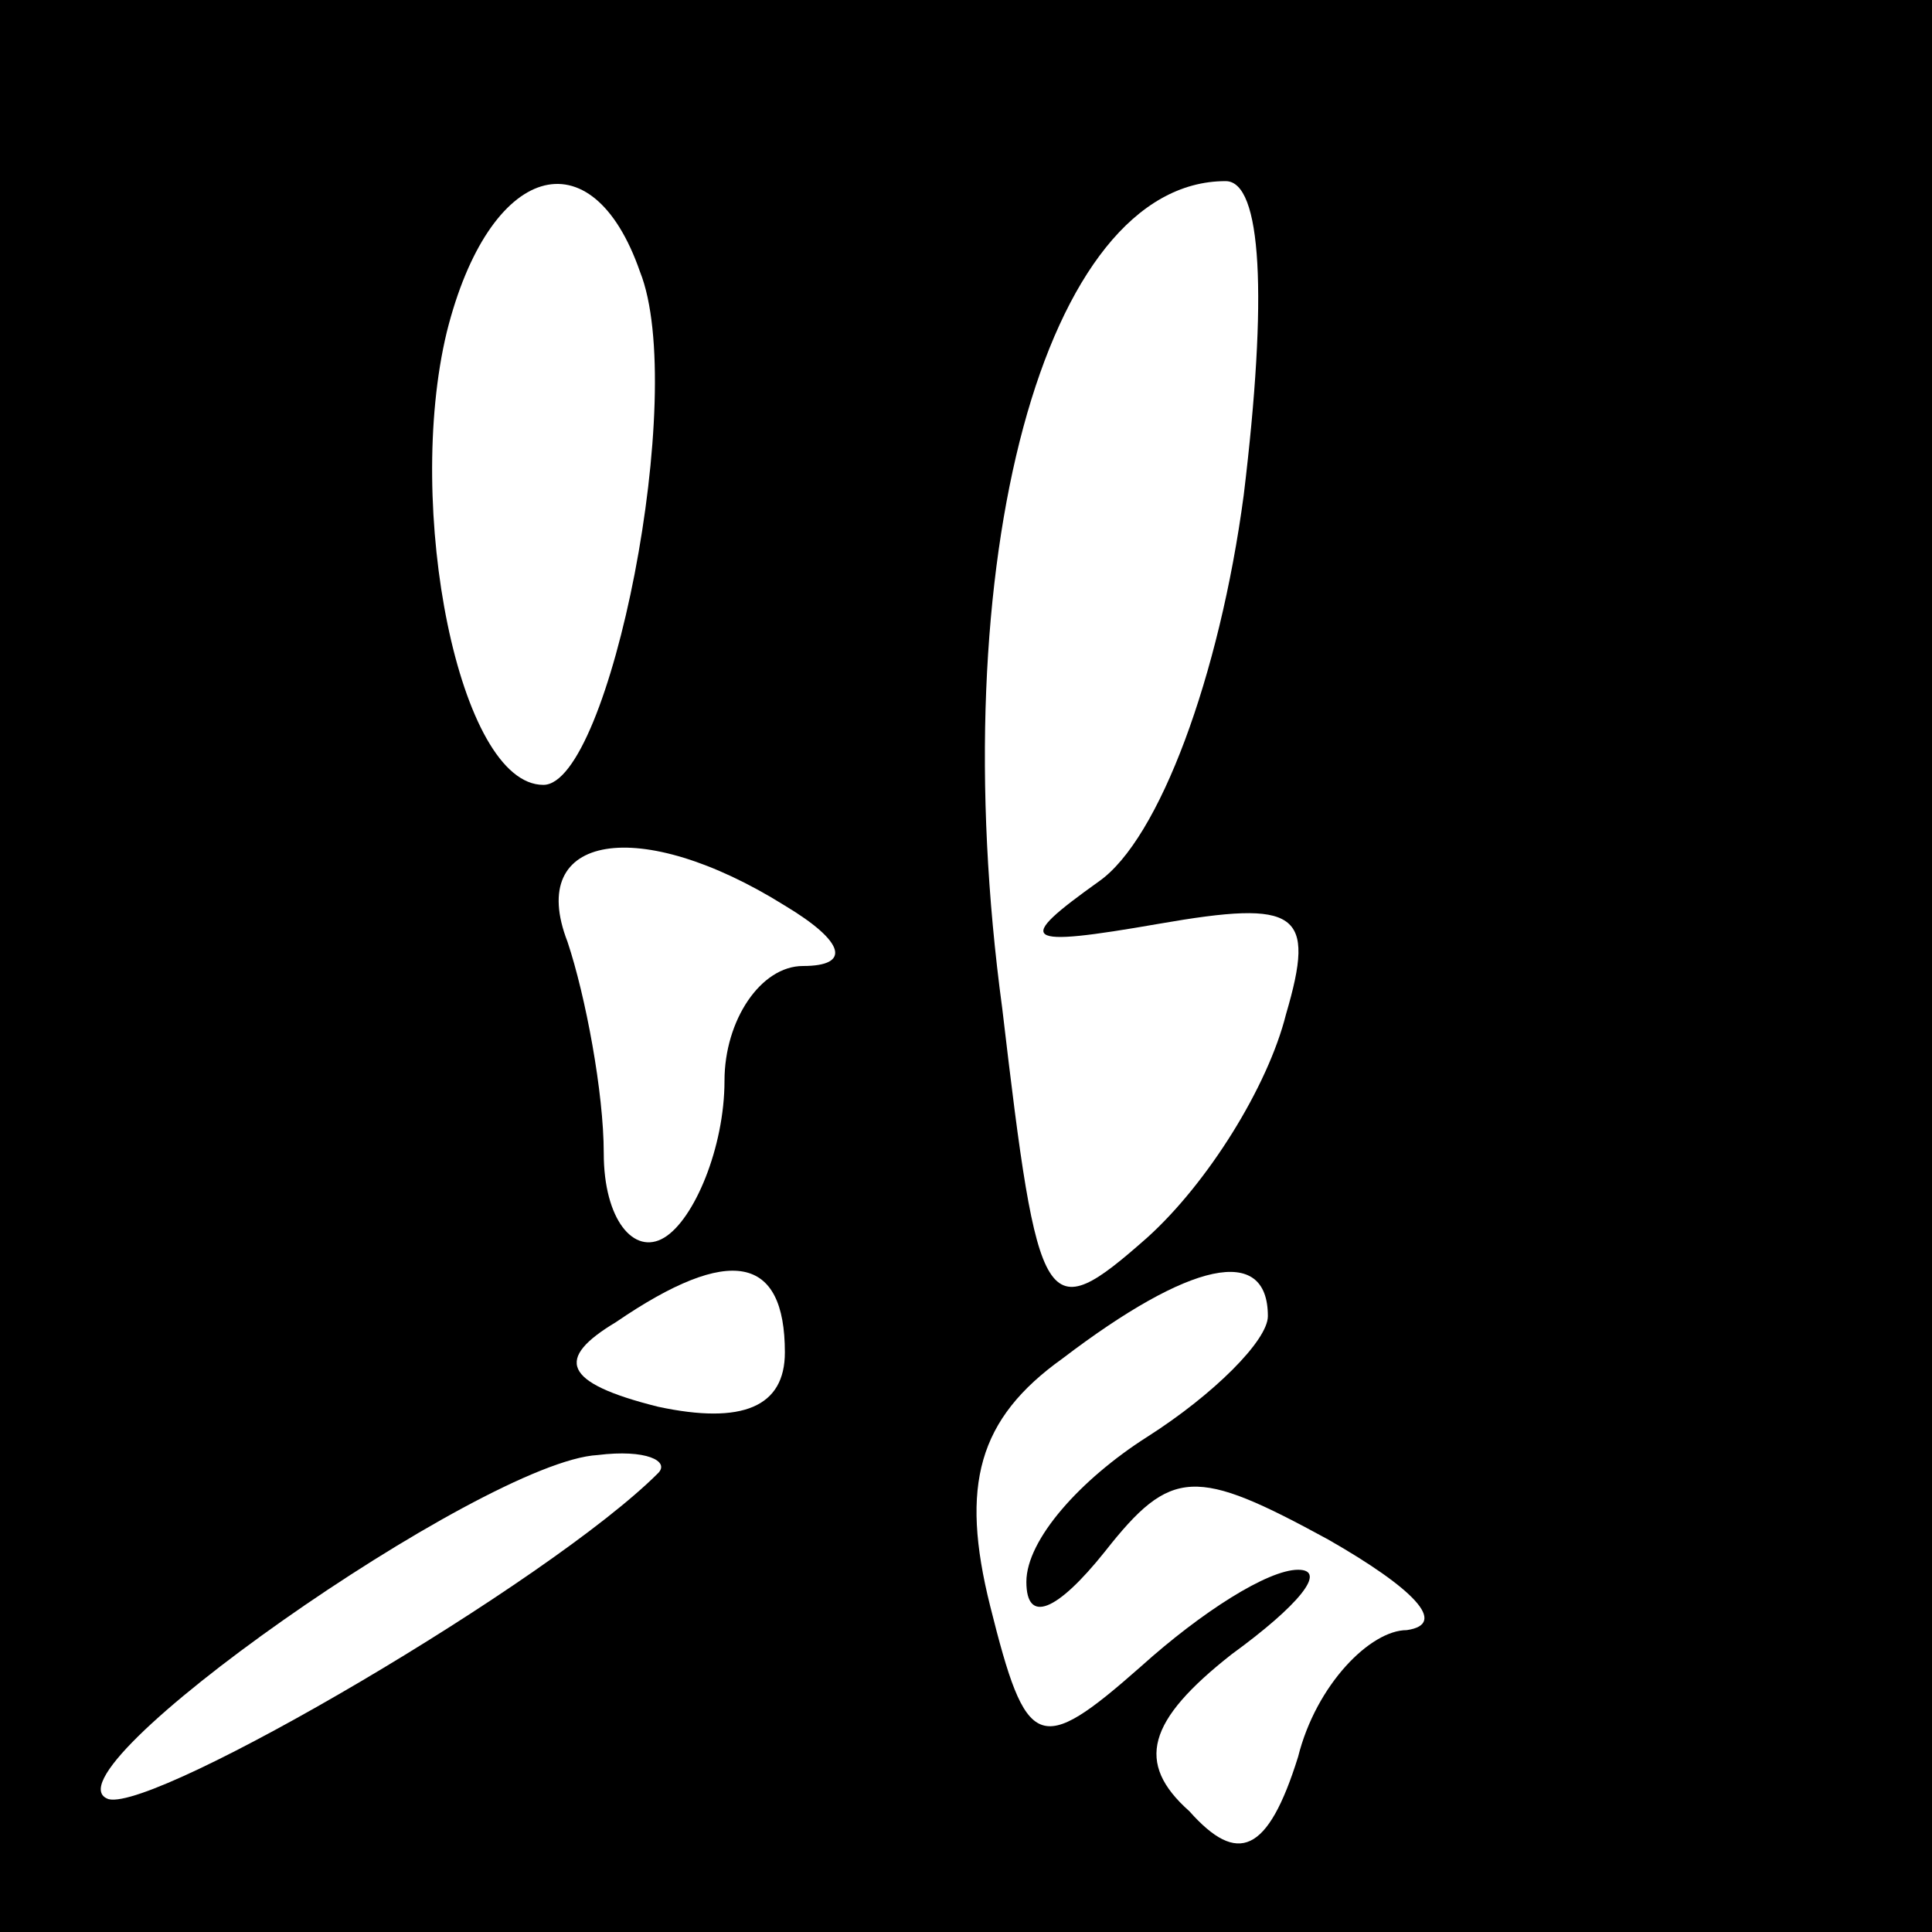 <?xml version="1.0" standalone="no"?>
<!DOCTYPE svg PUBLIC "-//W3C//DTD SVG 20010904//EN"
 "http://www.w3.org/TR/2001/REC-SVG-20010904/DTD/svg10.dtd">
<svg version="1.0" xmlns="http://www.w3.org/2000/svg"
 width="32pt" height="32pt" viewBox="0 0 32 32"
 preserveAspectRatio="xMidYMid meet">
<rect x="0" y="0" width="32" height="32" fill="#808080" stroke="none"/>
<g transform="translate(0,32) scale(0.1,-0.1)"
fill="#000000" stroke="none">
<path fill="#000000" stroke="none" d="M0 160 l0 -160 160 0 160 0 0 160 0
160 -160 0 -160 0 0 -160z"/>
<path fill="#ffffff" stroke="none" d="M106 275 c8 -20 -5 -85 -16 -85 -14 0
-23 46 -16 75 7 28 24 33 32 10z"/>
<path fill="#ffffff" stroke="none" d="M206 238 c-4 -30 -14 -57 -24 -64 -14
-10 -13 -11 10 -7 23 4 26 2 21 -15 -3 -12 -13 -28 -23 -37 -17 -15 -18 -13
-24 38 -10 74 7 137 37 137 6 0 7 -19 3 -52z"/>
<path fill="#ffffff" stroke="none" d="M130 170 c10 -6 11 -10 3 -10 -7 0 -13
-9 -13 -19 0 -11 -5 -23 -10 -26 -5 -3 -10 3 -10 14 0 10 -3 26 -6 35 -7 18
12 21 36 6z"/>
<path fill="#ffffff" stroke="none" d="M130 96 c0 -9 -7 -12 -21 -9 -16 4 -17
8 -7 14 19 13 28 11 28 -5z"/>
<path fill="#ffffff" stroke="none" d="M210 102 c0 -4 -9 -13 -20 -20 -11 -7
-20 -17 -20 -24 0 -7 5 -5 13 5 11 14 15 14 37 2 14 -8 20 -14 13 -15 -6 0
-15 -9 -18 -21 -5 -16 -10 -18 -18 -9 -9 8 -7 15 7 26 11 8 16 14 11 14 -5 0
-16 -7 -26 -16 -17 -15 -19 -14 -25 10 -5 20 -2 31 12 41 21 16 34 19 34 7z"/>
<path fill="#ffffff" stroke="none" d="M109 76 c-18 -18 -83 -56 -91 -54 -12
4 62 56 81 57 8 1 12 -1 10 -3z"/>
</g>
</svg>
